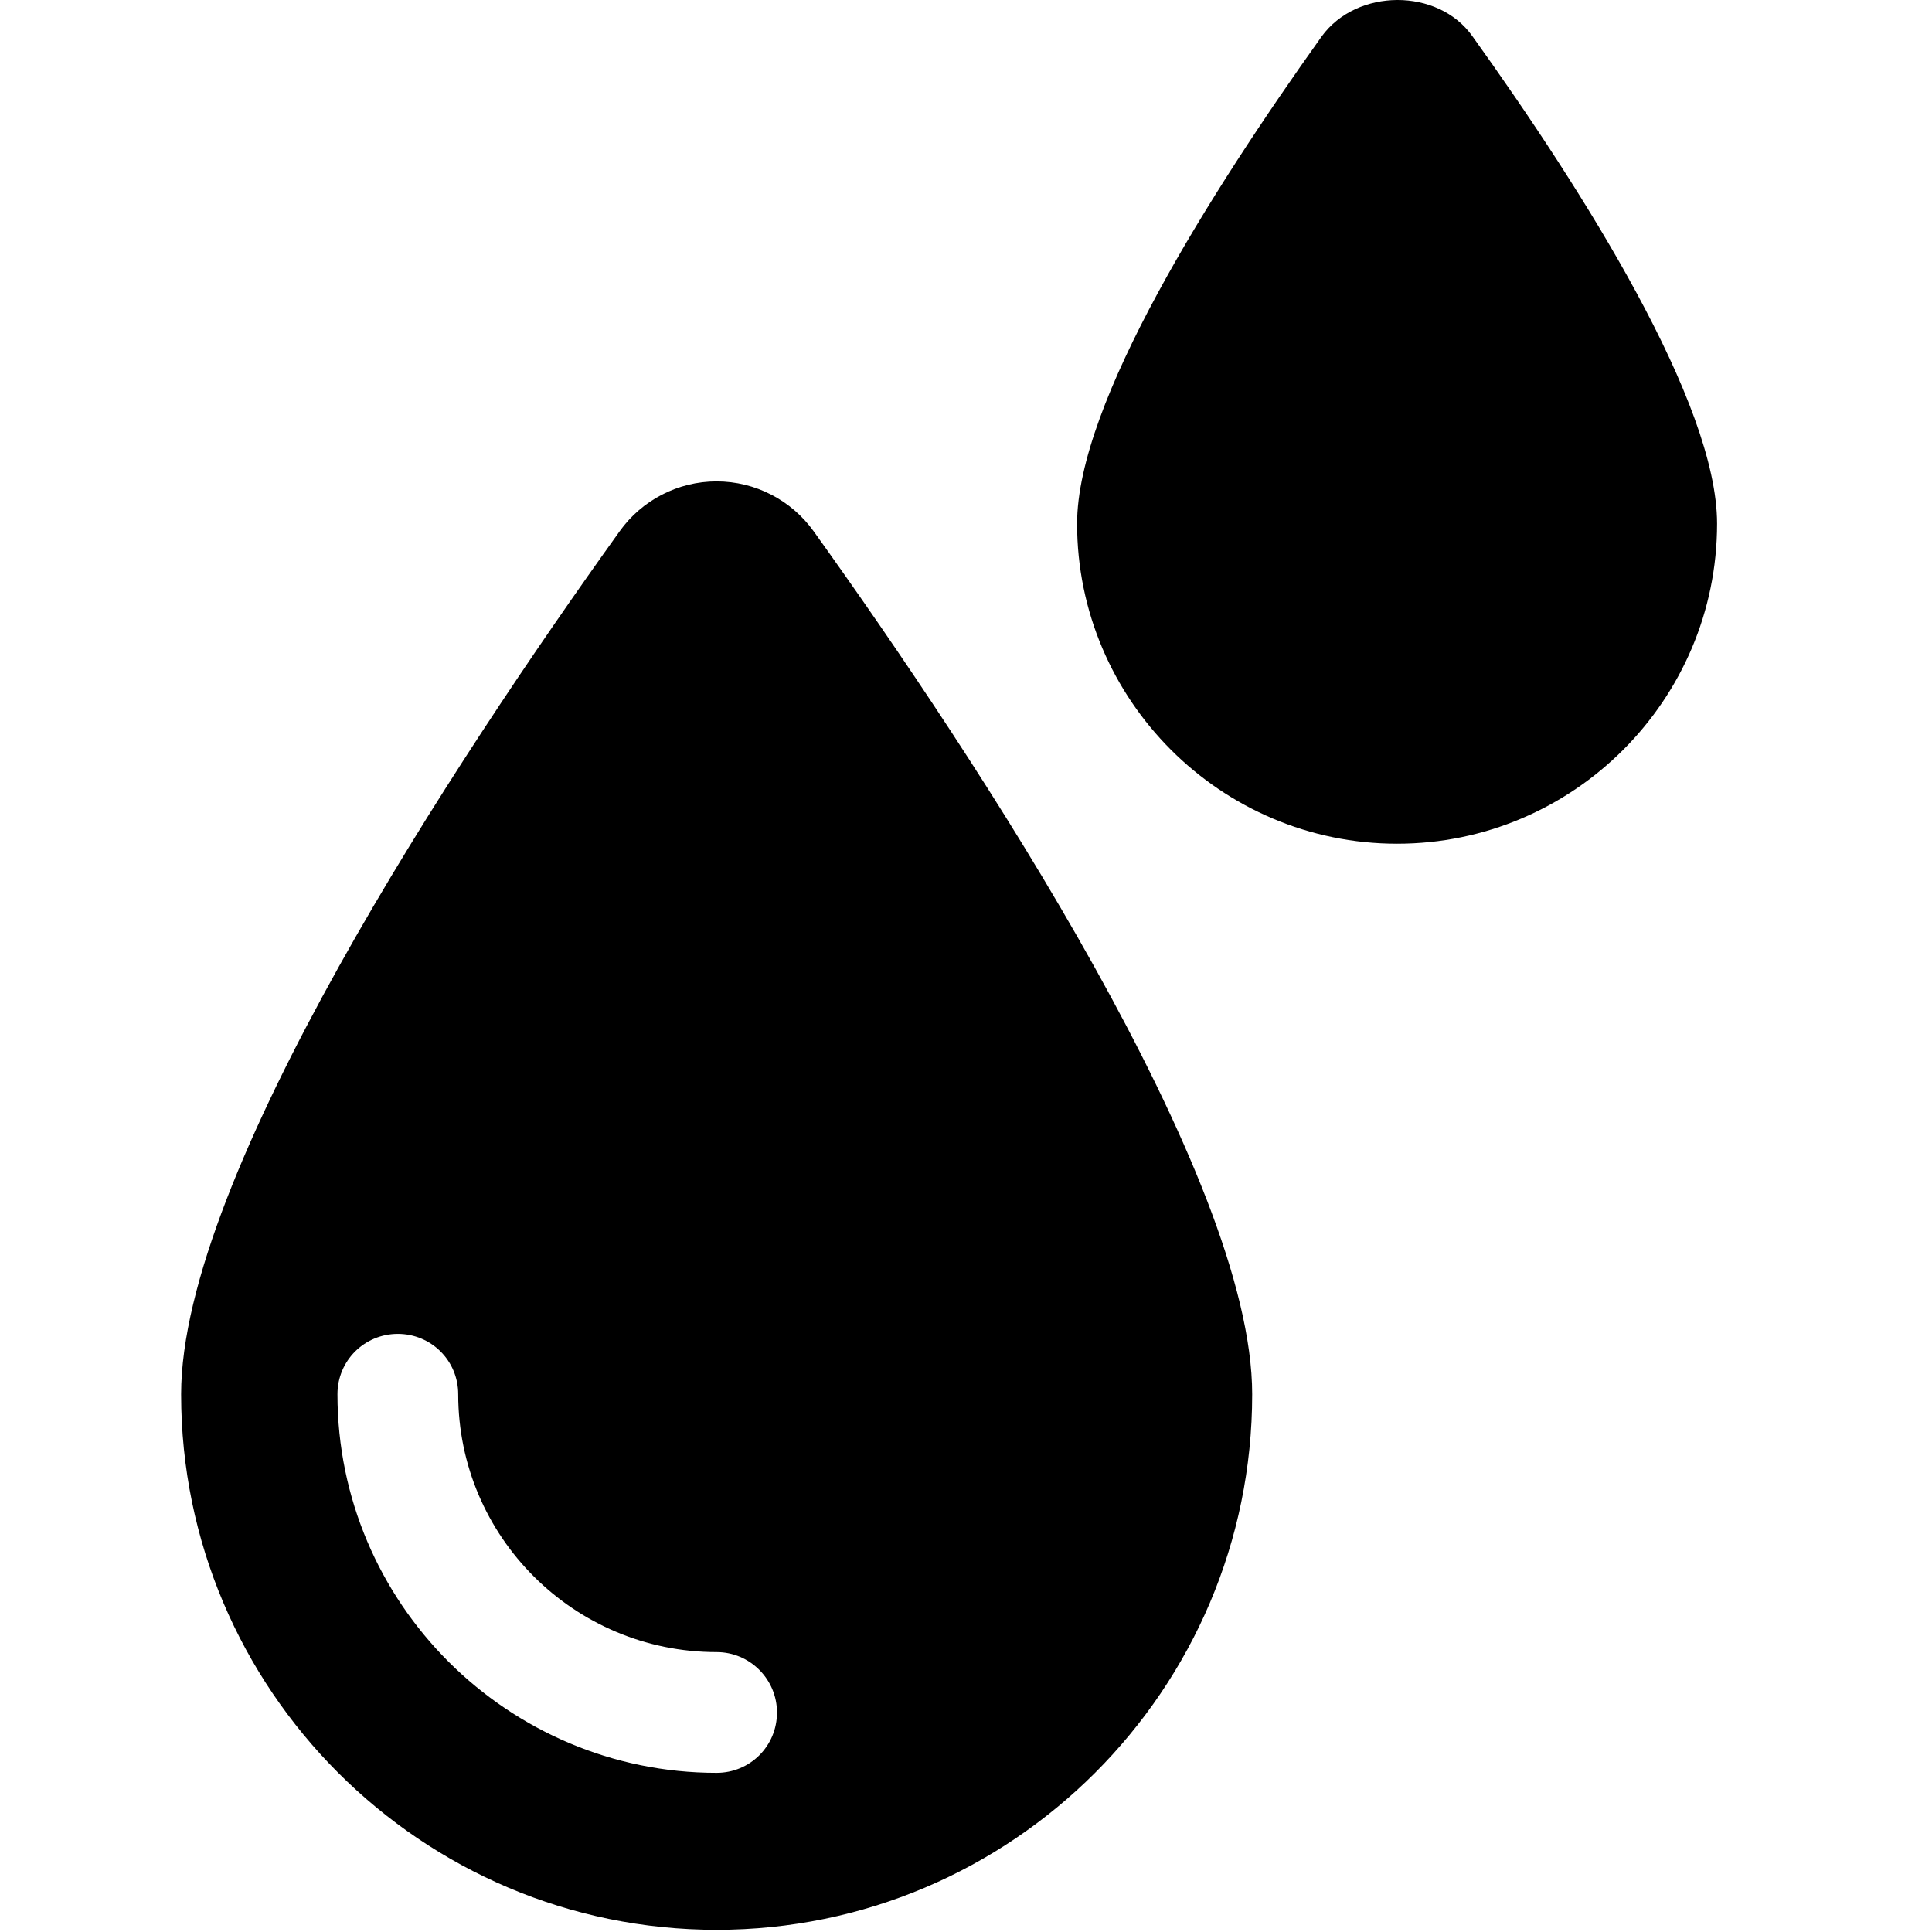 <svg width="24" height="24" viewBox="0 0 24 24" fill="none" xmlns="http://www.w3.org/2000/svg">
<path fill-rule="evenodd" clip-rule="evenodd" d="M17.355 10.481C19.545 10.481 21.33 8.696 21.33 6.505C21.33 5.005 19.68 2.388 18.293 0.453C17.865 -0.155 16.853 -0.147 16.418 0.453C15.038 2.388 13.38 5.005 13.38 6.505C13.38 8.696 15.165 10.481 17.355 10.481ZM4.192 17.32C4.192 19.915 6.307 22.023 8.902 22.023C9.315 22.023 9.652 21.693 9.652 21.273C9.652 20.86 9.315 20.523 8.902 20.523C7.132 20.523 5.692 19.09 5.692 17.32C5.692 16.9 5.355 16.57 4.942 16.57C4.53 16.57 4.192 16.9 4.192 17.32ZM8.902 5.98C9.382 5.98 9.832 6.213 10.11 6.603C12.142 9.438 15.555 14.613 15.555 17.32C15.555 20.988 12.57 23.973 8.902 23.973C5.235 23.973 2.25 20.988 2.25 17.32C2.25 14.605 5.662 9.438 7.695 6.603C7.972 6.213 8.422 5.98 8.902 5.98Z" fill="black"/>
</svg>
